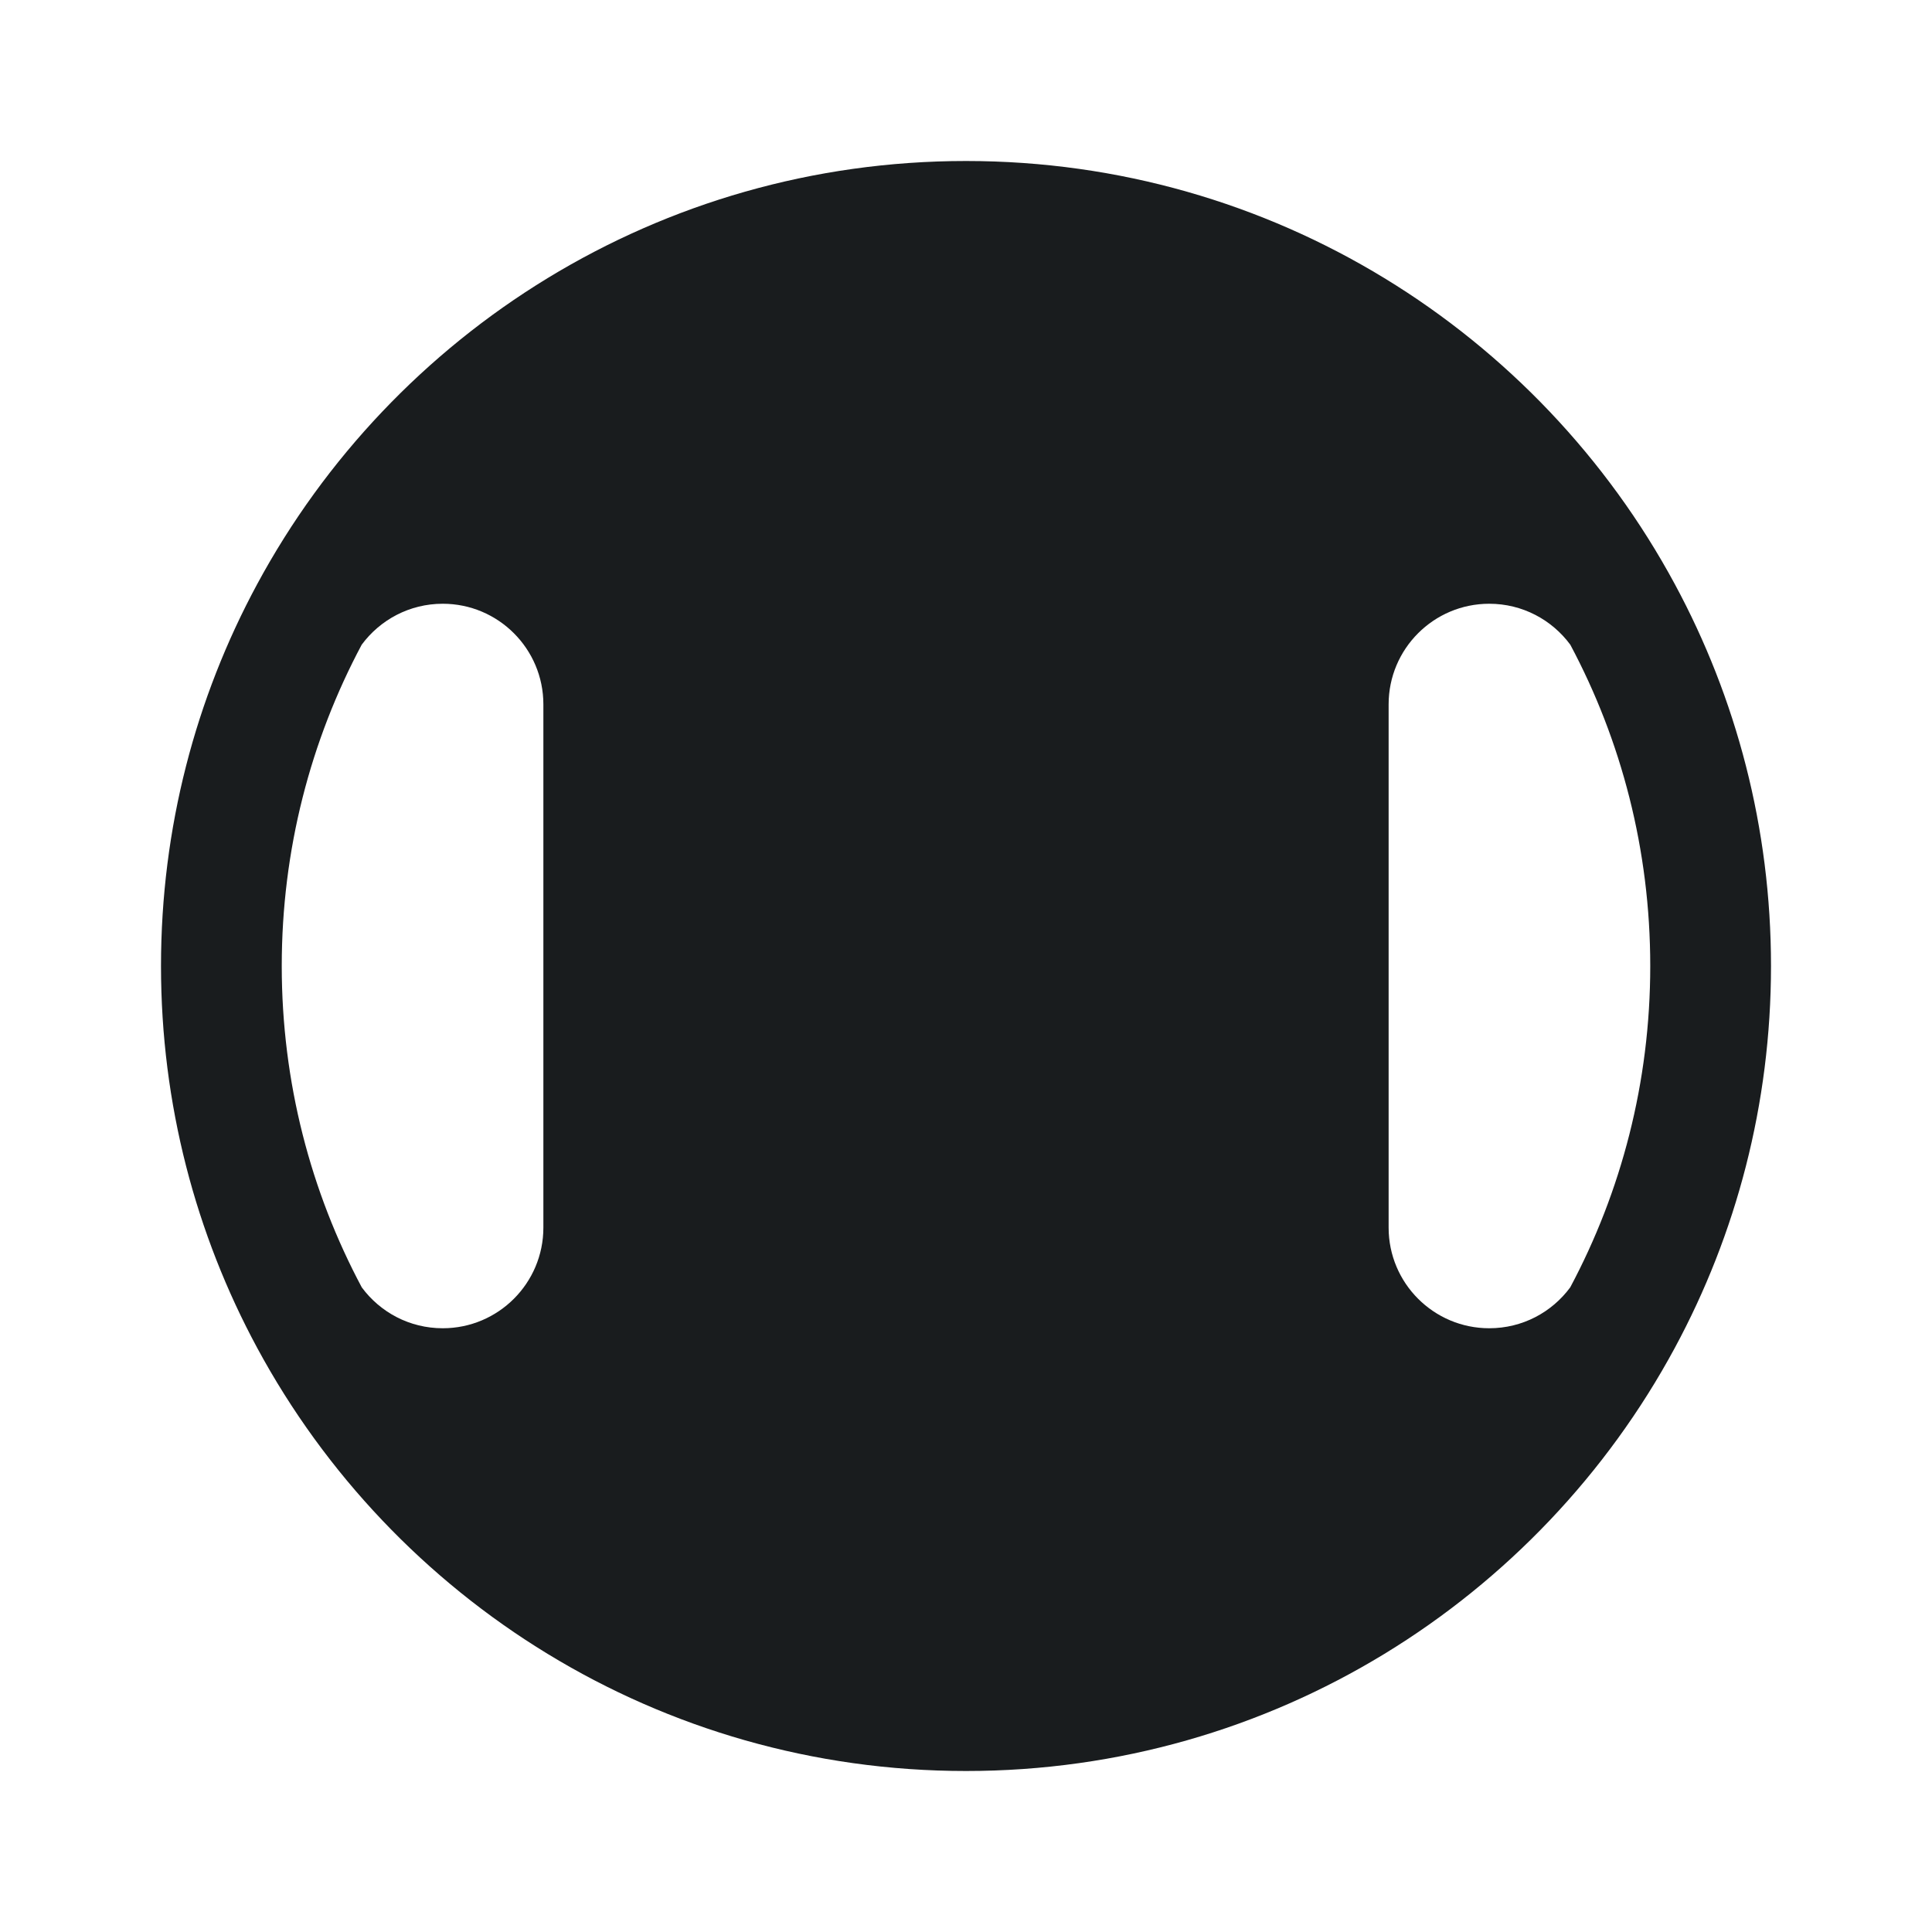 <svg width="24" height="24" viewBox="0 0 24 24" fill="none" xmlns="http://www.w3.org/2000/svg">
<path fill-rule="evenodd" clip-rule="evenodd" d="M12 2C8.192 2 4.883 4.128 3.195 7.256C2.432 8.669 2 10.285 2 12C2 13.716 2.433 15.333 3.196 16.746C4.885 19.873 8.193 22 12 22C15.807 22 19.116 19.873 20.804 16.746C21.567 15.333 22 13.716 22 12C22 10.285 21.568 8.669 20.805 7.256C19.117 4.128 15.807 2 12 2ZM18.5 7.5C18.912 7.5 19.278 7.699 19.507 8.009C20.141 9.198 20.5 10.556 20.5 12C20.5 13.444 20.14 14.803 19.506 15.992C19.277 16.302 18.912 16.5 18.5 16.5C17.81 16.5 17.25 15.94 17.25 15.25V8.75C17.25 8.06 17.81 7.5 18.5 7.5ZM5.5 16.5C5.088 16.5 4.723 16.302 4.494 15.992C3.86 14.803 3.5 13.444 3.5 12C3.5 10.556 3.859 9.198 4.493 8.009C4.722 7.699 5.088 7.5 5.5 7.5C6.19 7.5 6.75 8.06 6.75 8.75V15.25C6.75 15.94 6.19 16.5 5.5 16.5Z" fill="#191C1E"/>
</svg>
